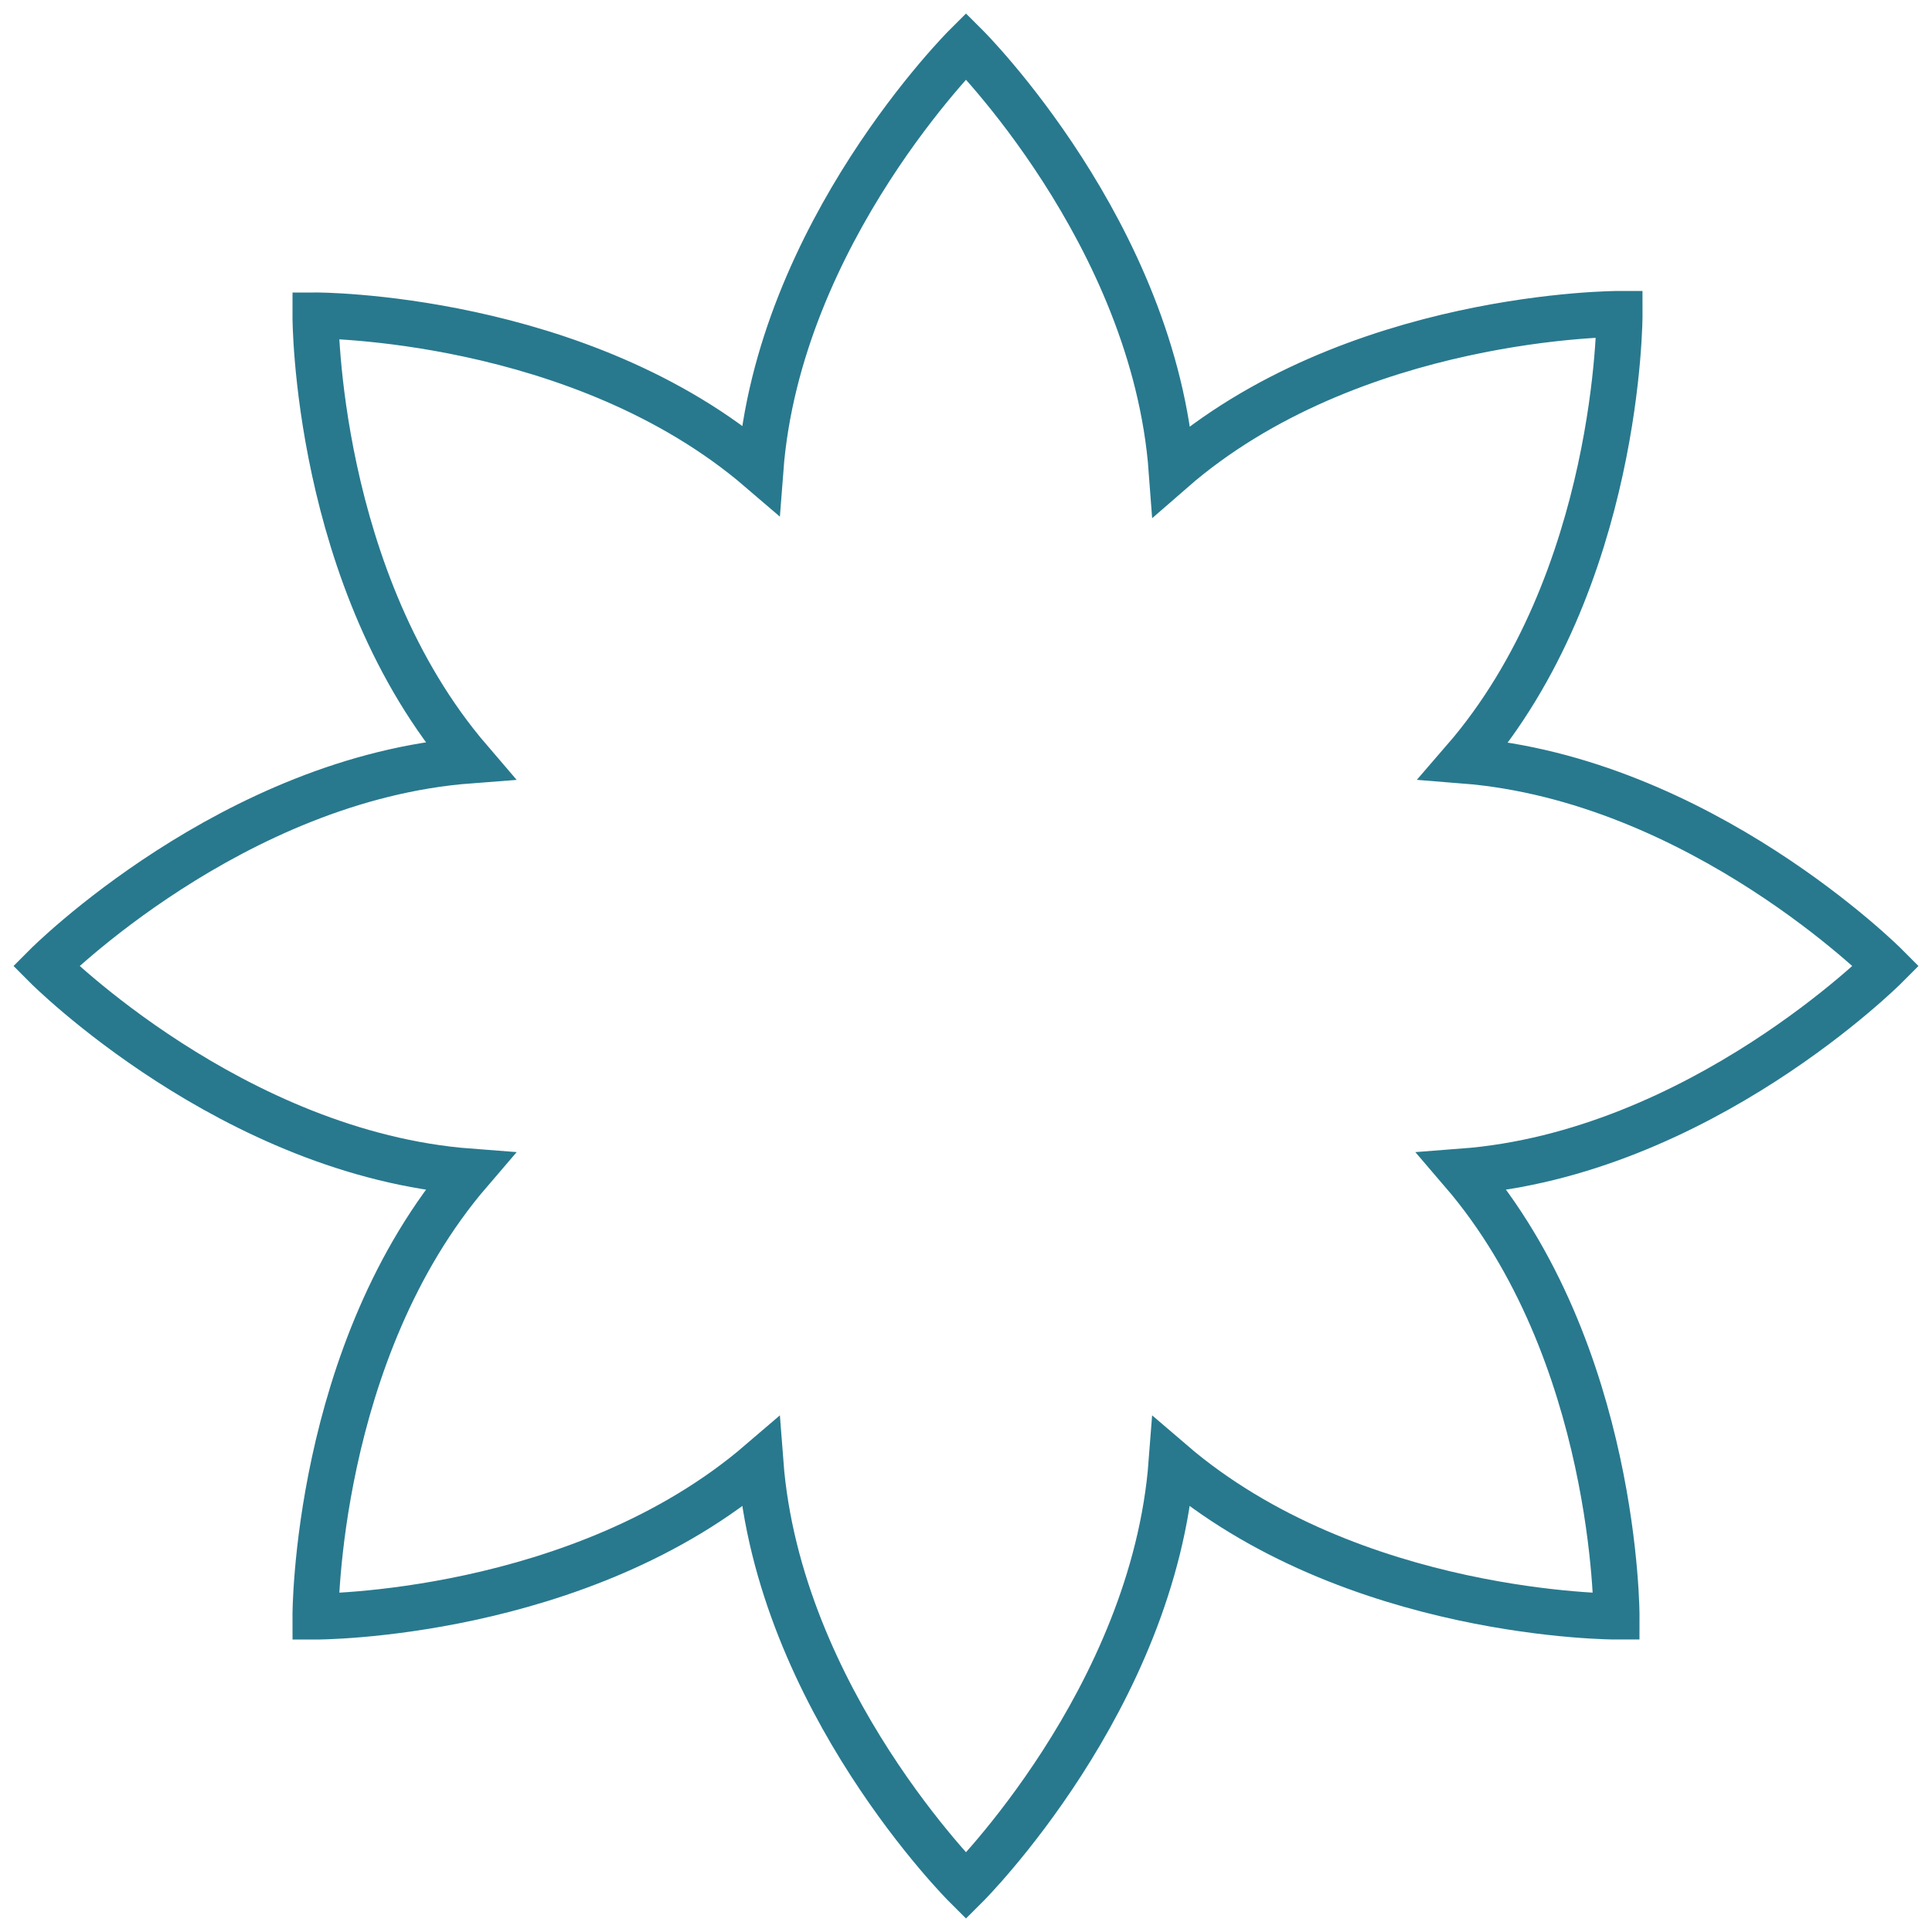 <svg width="84" height="84" viewBox="0 0 84 84" fill="none" xmlns="http://www.w3.org/2000/svg">
<path d="M33.061 20.418C25.217 13.686 13.716 13.716 13.716 13.716C13.716 13.716 13.687 25.217 20.419 33.061C10.112 33.846 2 42 2 42C2 42 10.112 50.154 20.419 50.939C13.686 58.783 13.716 70.285 13.716 70.285C13.716 70.285 25.217 70.314 33.061 63.582C33.846 73.888 42 82 42 82C42 82 50.153 73.888 50.939 63.582C58.783 70.314 70.284 70.284 70.284 70.284C70.284 70.284 70.314 58.783 63.581 50.939C73.888 50.154 82 42 82 42C82 42 73.924 33.883 63.651 33.066C70.445 25.221 70.415 13.65 70.415 13.65C70.415 13.65 58.788 13.62 50.943 20.463C50.177 10.136 42 2 42 2C42 2 33.846 10.112 33.061 20.418Z" stroke="#28798E" stroke-width="2"/>
</svg>
